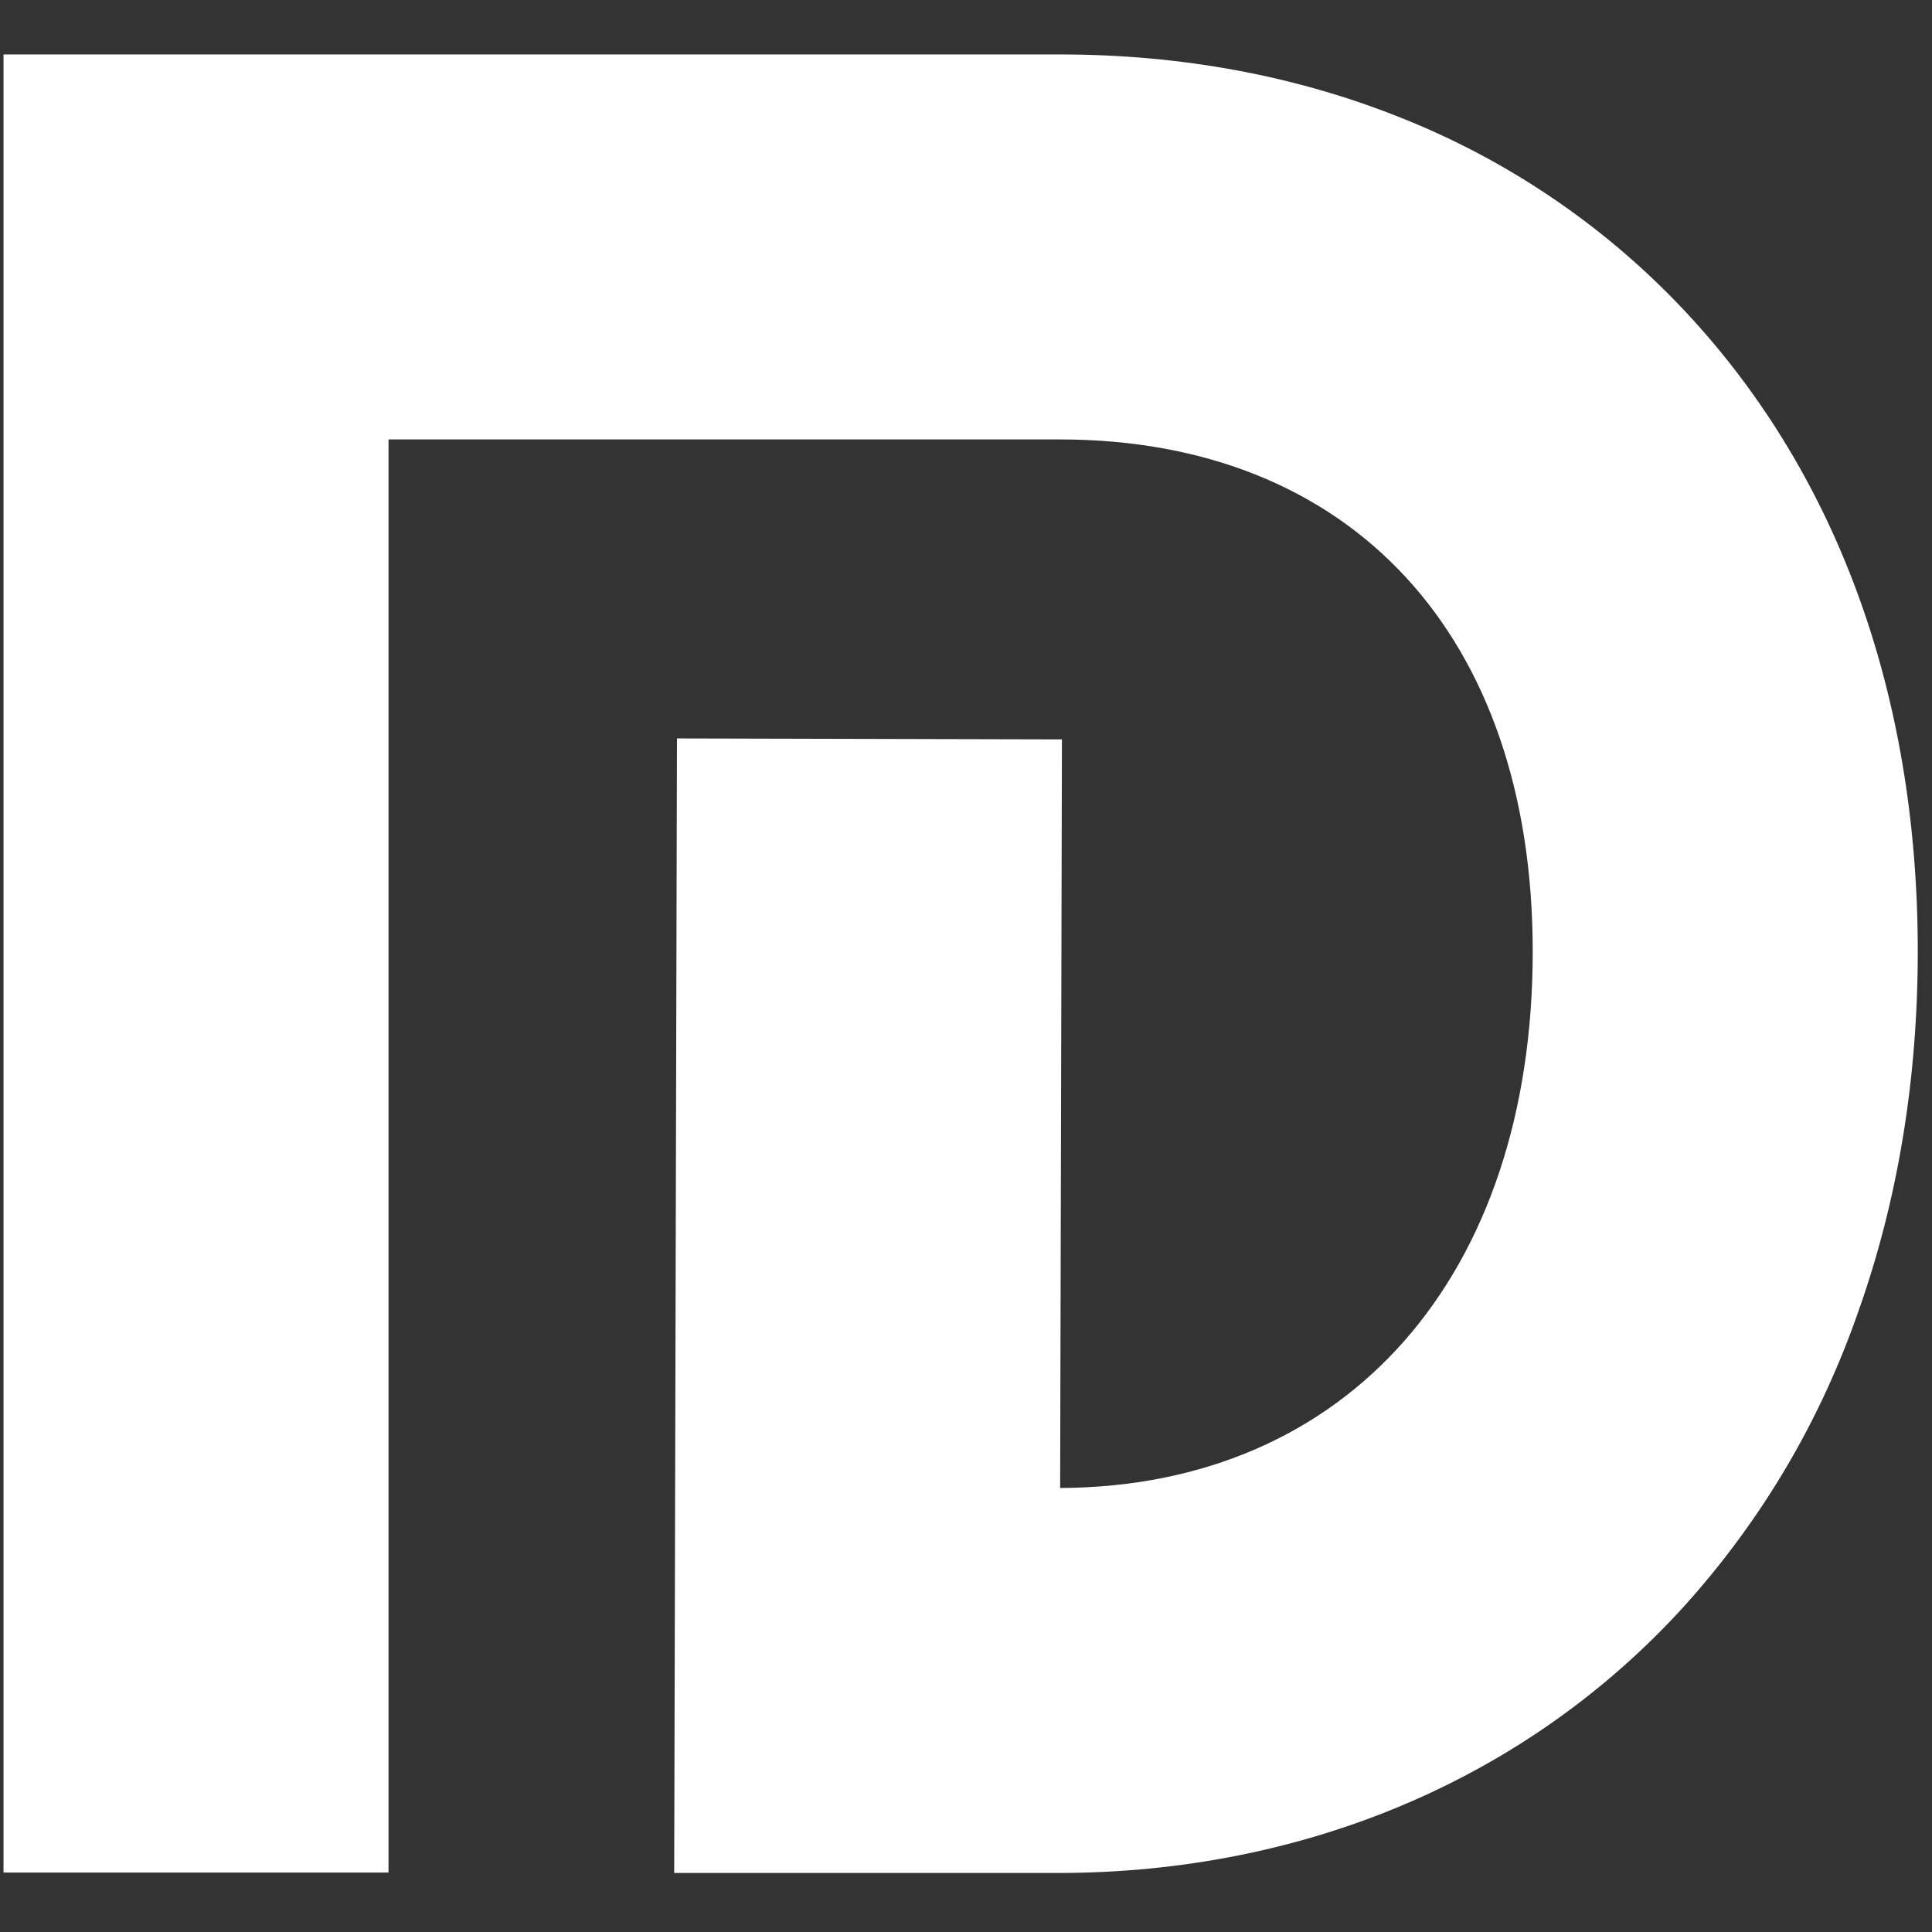 <svg xmlns="http://www.w3.org/2000/svg" width="150" viewBox="0 0 150 150" height="150" version="1.0"><rect x="0" y="0" width="150" height="150" fill="#333333" stroke="none"/><path fill="#FFF" d="M 82.113 145.418 L 52.344 145.418 L 52.559 57.332 L 82.449 57.406 L 82.309 115.527 C 104.605 115.434 119 99.102 119 73.867 C 119 49.352 104.926 34.117 82.273 34.117 L 30.164 34.117 L 30.164 145.383 L 0.273 145.383 L 0.273 4.227 L 82.273 4.227 C 91.727 4.227 100.648 5.883 108.789 9.152 C 112.863 10.77 116.715 12.805 120.348 15.25 C 123.984 17.695 127.316 20.5 130.348 23.66 C 142.48 36.32 148.895 53.684 148.895 73.867 C 148.895 83.758 147.355 93.129 144.32 101.711 C 141.355 110.273 136.848 117.93 130.789 124.672 C 118.656 138.043 101.371 145.418 82.113 145.418 Z M 82.113 145.418"/></svg>